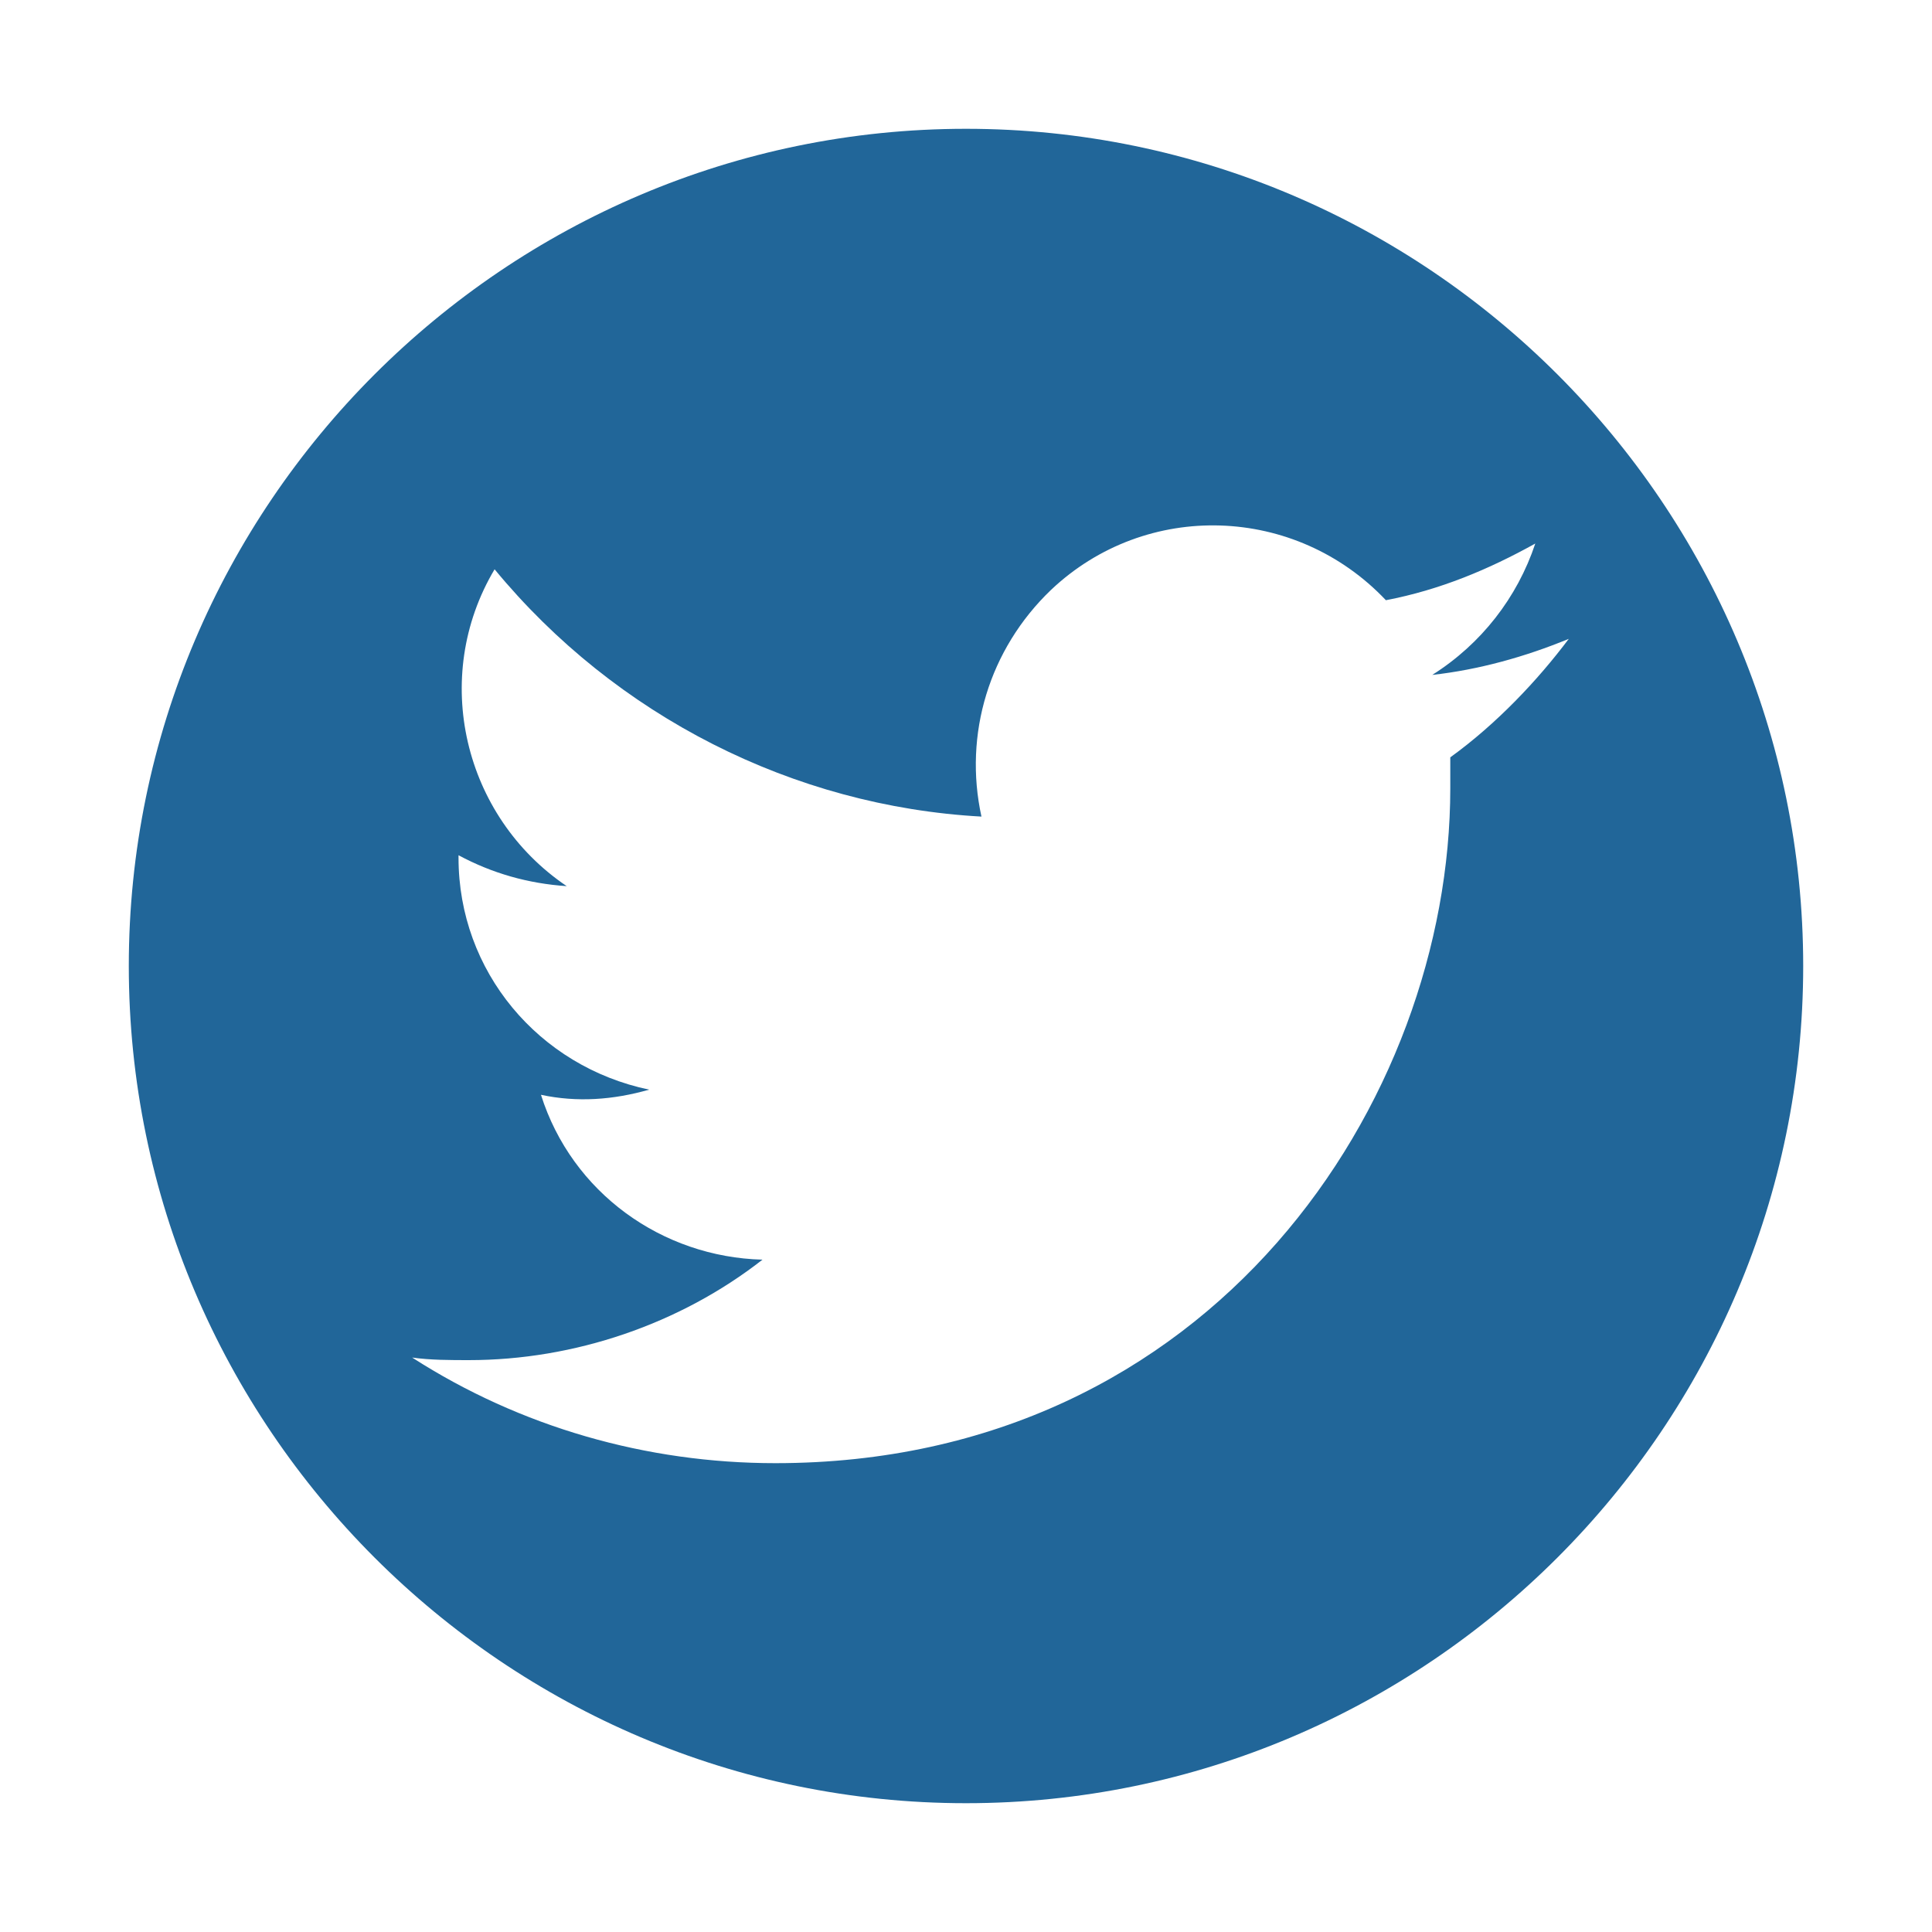 <?xml version="1.0" encoding="utf-8"?>
<!-- Generator: Adobe Illustrator 25.1.0, SVG Export Plug-In . SVG Version: 6.00 Build 0)  -->
<svg version="1.1" id="Layer_1" xmlns="http://www.w3.org/2000/svg" xmlns:xlink="http://www.w3.org/1999/xlink" x="0px" y="0px"
	 viewBox="0 0 75 75" style="enable-background:new 0 0 75 75;" xml:space="preserve">
<style type="text/css">
	.st0{fill-rule:evenodd;clip-rule:evenodd;fill:#216699;}
</style>
<path class="st0" d="M37.5,5C19.6,5,5,19.6,5,37.5S19.6,70,37.5,70S70,55.4,70,37.5S55.4,5,37.5,5z M56.3,29.4c0,0.4,0,0.8,0,1.2
	c0,12.1-9.2,26.2-26.2,26.2v0c-5,0-9.9-1.4-14.1-4.1c0.7,0.1,1.5,0.1,2.2,0.1c4.1,0,8.2-1.4,11.4-3.9c-3.9-0.1-7.4-2.6-8.6-6.4
	c1.4,0.3,2.8,0.2,4.2-0.2c-4.3-0.9-7.4-4.6-7.4-9c0,0,0-0.1,0-0.1c1.3,0.7,2.7,1.1,4.2,1.2c-4-2.7-5.3-8.1-2.8-12.3
	c4.7,5.7,11.6,9.2,18.9,9.6c-0.7-3.2,0.3-6.5,2.7-8.8c3.7-3.5,9.5-3.3,13,0.4c2.1-0.4,4-1.2,5.8-2.2c-0.7,2.1-2.1,3.9-4,5.1
	c1.8-0.2,3.6-0.7,5.3-1.4C59.7,26.4,58.1,28.1,56.3,29.4z"/>
</svg>
